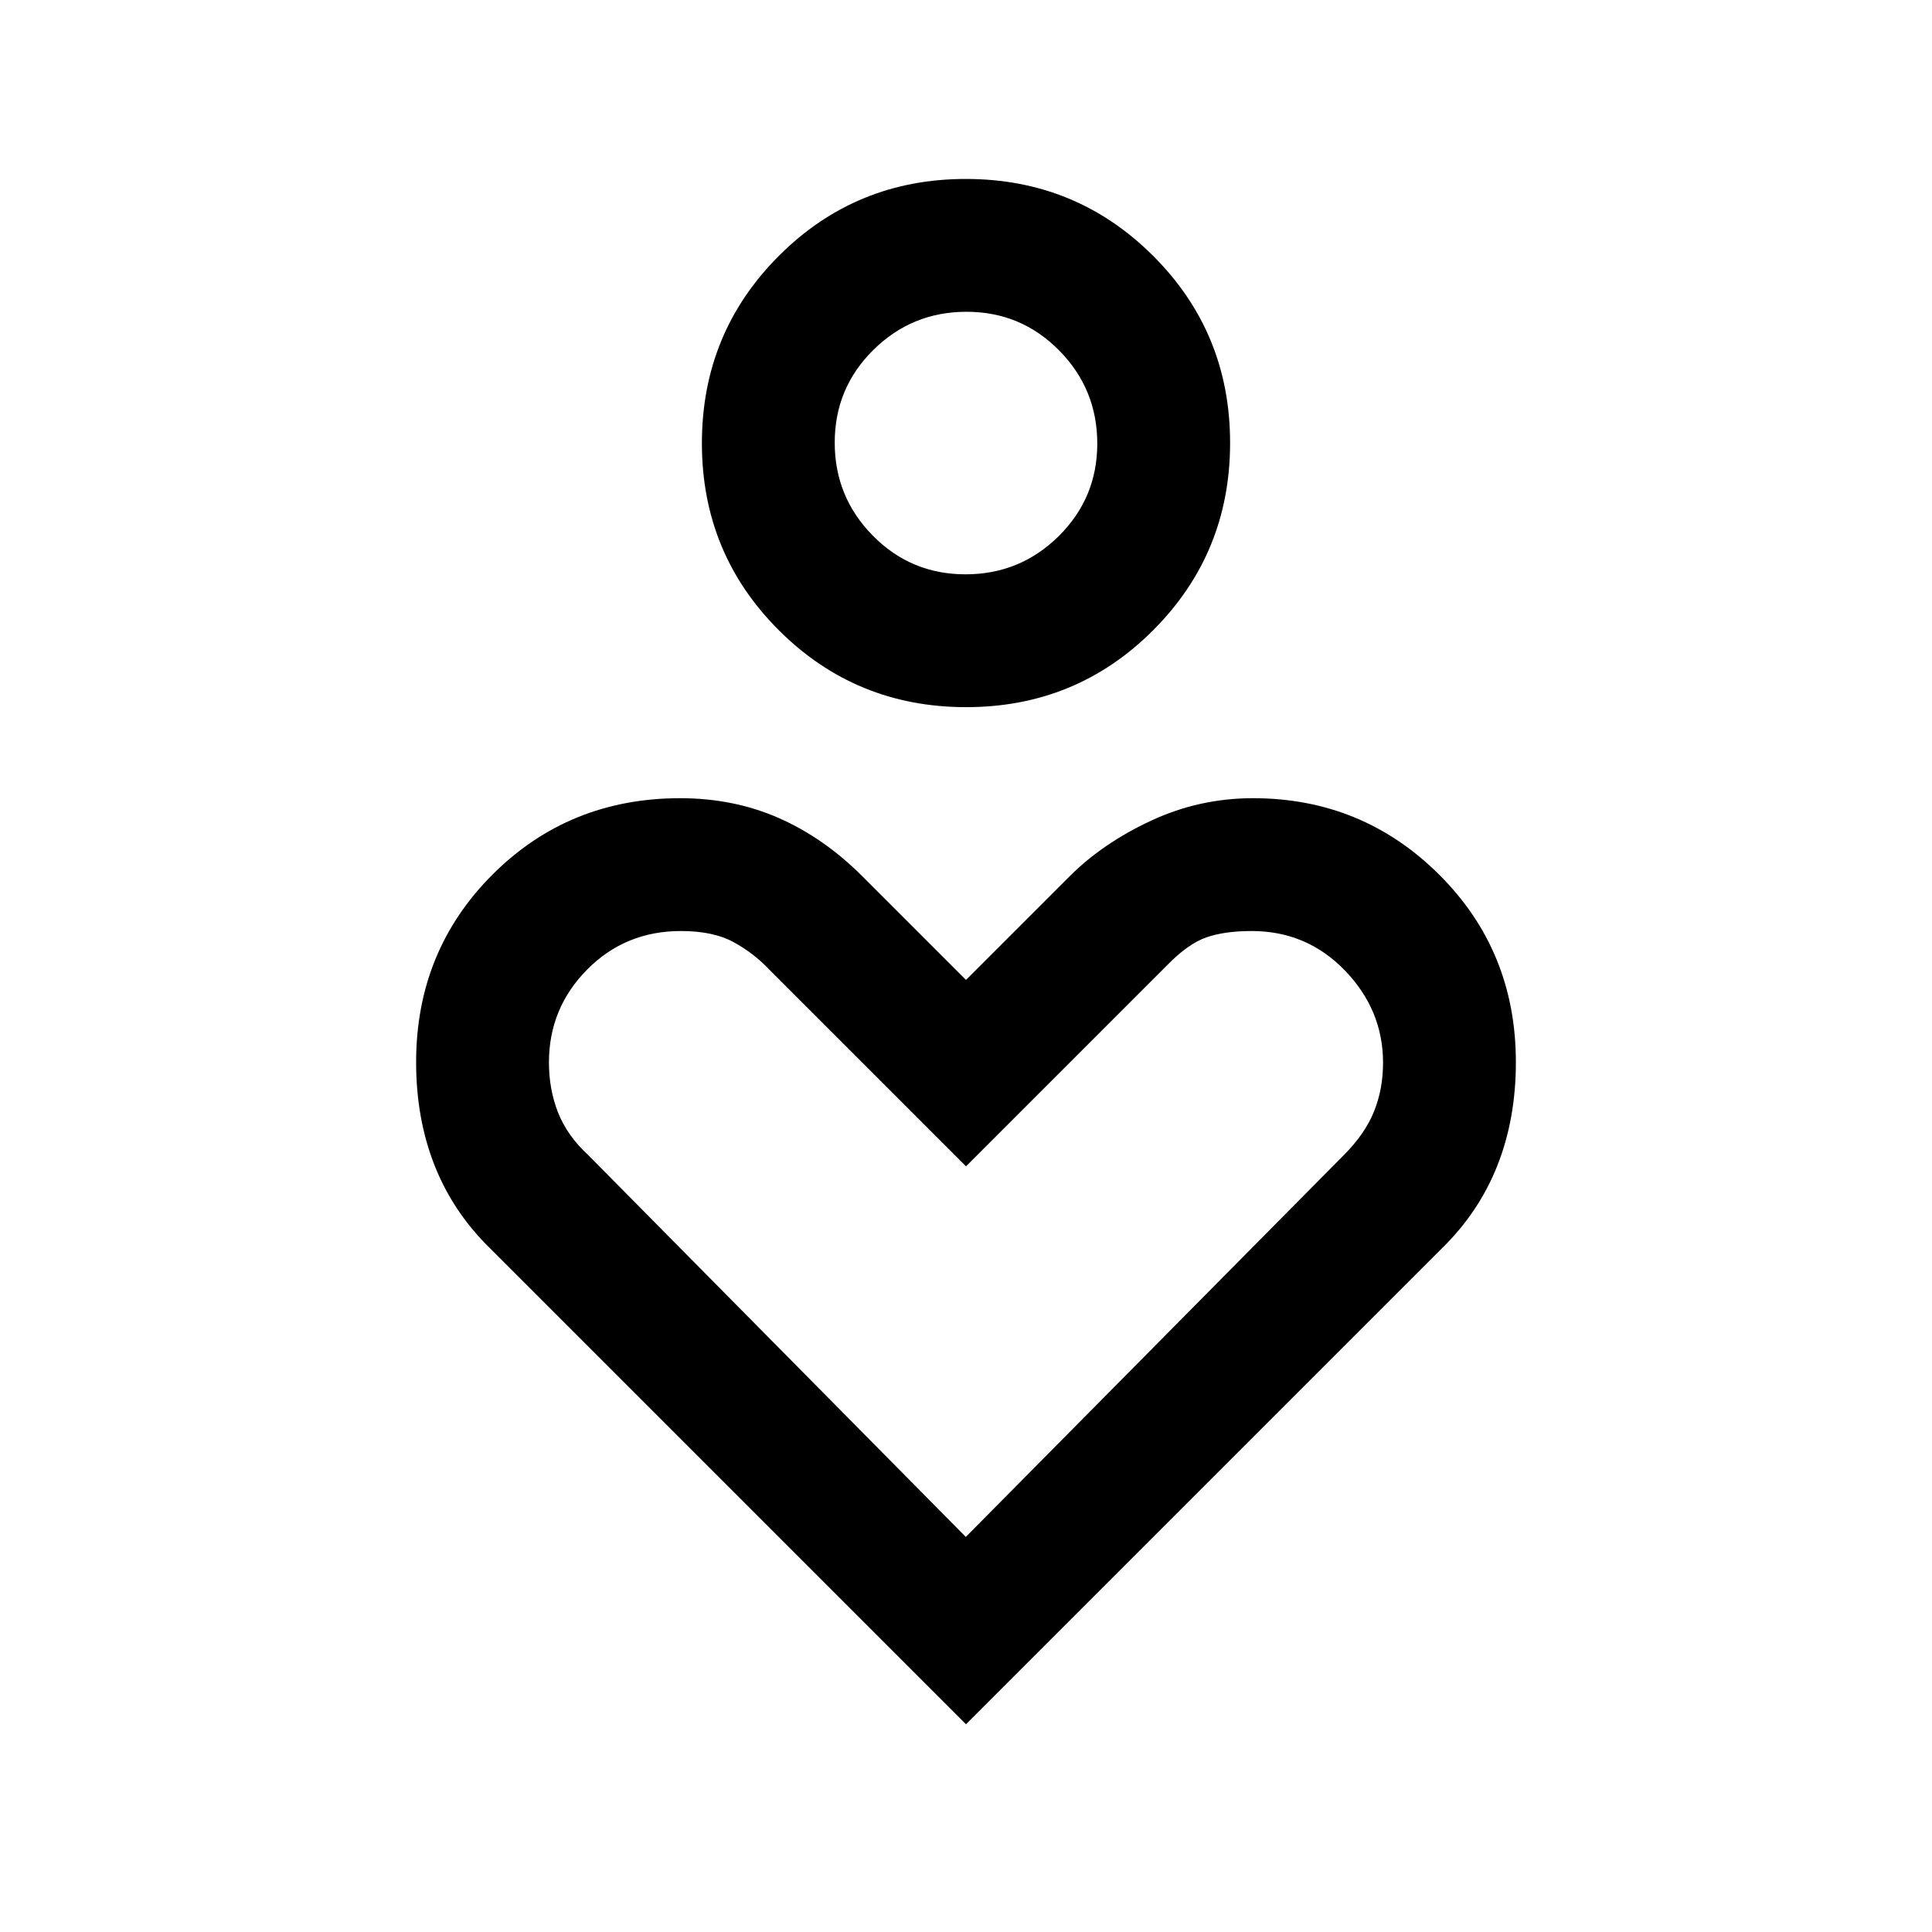 <svg xmlns="http://www.w3.org/2000/svg" height="24" viewBox="0 -960 960 960" width="24"><path d="M480.08-608.62q-54.77 0-93.04-38.18-38.27-38.19-38.27-92.97 0-54.77 38.19-93.04t92.96-38.27q54.77 0 93.04 38.19t38.27 92.96q0 54.78-38.19 93.05-38.19 38.26-92.96 38.26Zm-.32-66q27.09 0 46.28-18.95 19.19-18.96 19.19-46.04t-18.96-46.27q-18.95-19.2-46.03-19.2-27.09 0-46.28 18.96t-19.19 46.04q0 27.08 18.96 46.27 18.95 19.19 46.03 19.19Zm.24 571.39L243.54-339.69q-18.39-17.96-27.58-41.17-9.19-23.22-9.19-51.33 0-55.29 37.96-93.24 37.97-37.95 93.27-37.95 26.56 0 49.01 9.87 22.44 9.88 41.45 28.89L480-473.08l51.54-51.54q16.38-16.38 40.38-27.57 24-11.19 50.7-11.19 54.3 0 92.46 37.95 38.15 37.95 38.15 93.24 0 28.11-9.19 51.33-9.19 23.21-27.58 41.17L480-103.23Zm-.09-93.08L667.69-386q10.54-10.54 15.04-21.69 4.5-11.16 4.5-24.25 0-26.18-18.94-45.81-18.95-19.63-46.37-19.63-13.46 0-22.52 3.17-9.07 3.17-19.55 13.9L480-380.46l-97.97-97.97q-7.63-8.07-17.68-13.51-10.04-5.44-26.01-5.44-27.68 0-46.63 19.19-18.94 19.19-18.94 46.11 0 13.46 4.56 24.96 4.57 11.5 14.79 20.91l187.79 189.9Zm.09-543.54Zm0 393Z"/></svg>